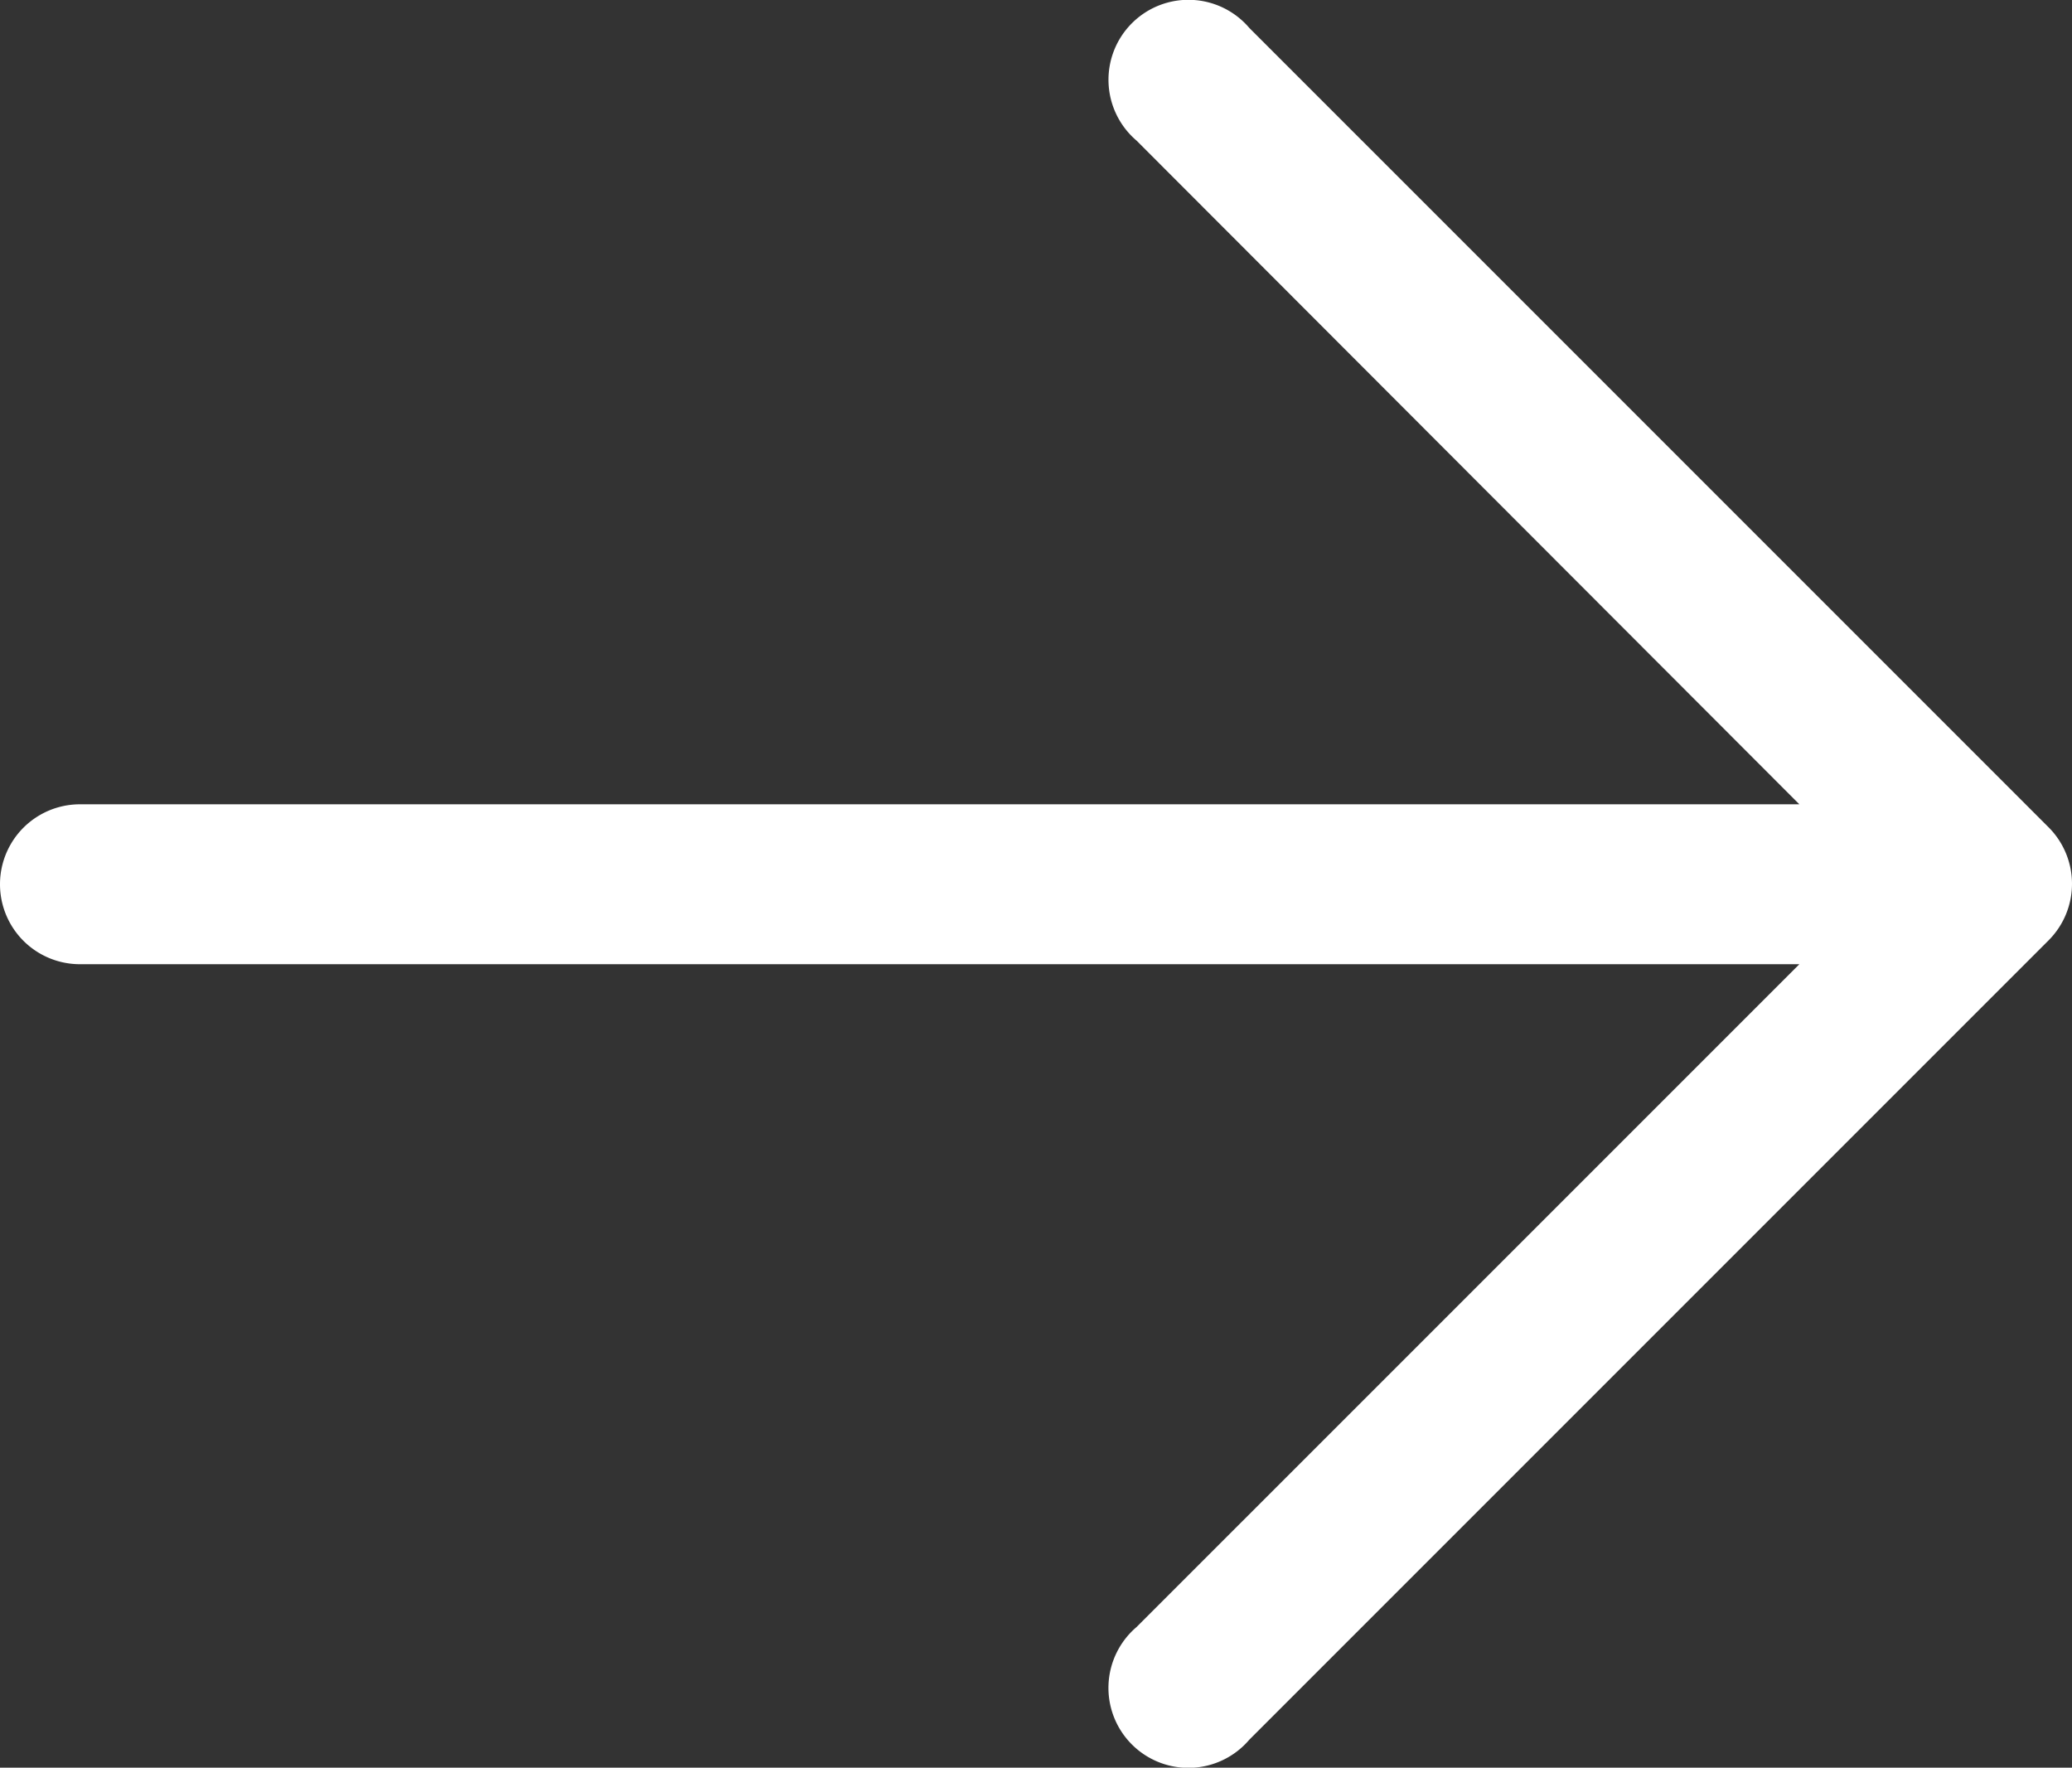 <svg xmlns="http://www.w3.org/2000/svg" width="54.785" height="46.734" viewBox="0 0 54.785 46.734">
  <rect x="0" y="0" width="54.785" height="46.734" fill="#333333" stroke="none"/>
  <g id="Group_943" data-name="Group 943" transform="translate(-38.224)">
    <path id="Path_560" data-name="Path 560" d="M92.395,149.246h0L71.257,128.108a2.114,2.114,0,1,0-2.98,2.98L85.8,148.633H40.338a2.114,2.114,0,0,0,0,4.228H85.8L68.276,170.384a2.114,2.114,0,1,0,2.98,2.98l21.138-21.138A2.114,2.114,0,0,0,92.395,149.246Z" transform="translate(0 -127.369)" fill="#fff"/>
  </g>
</svg>

